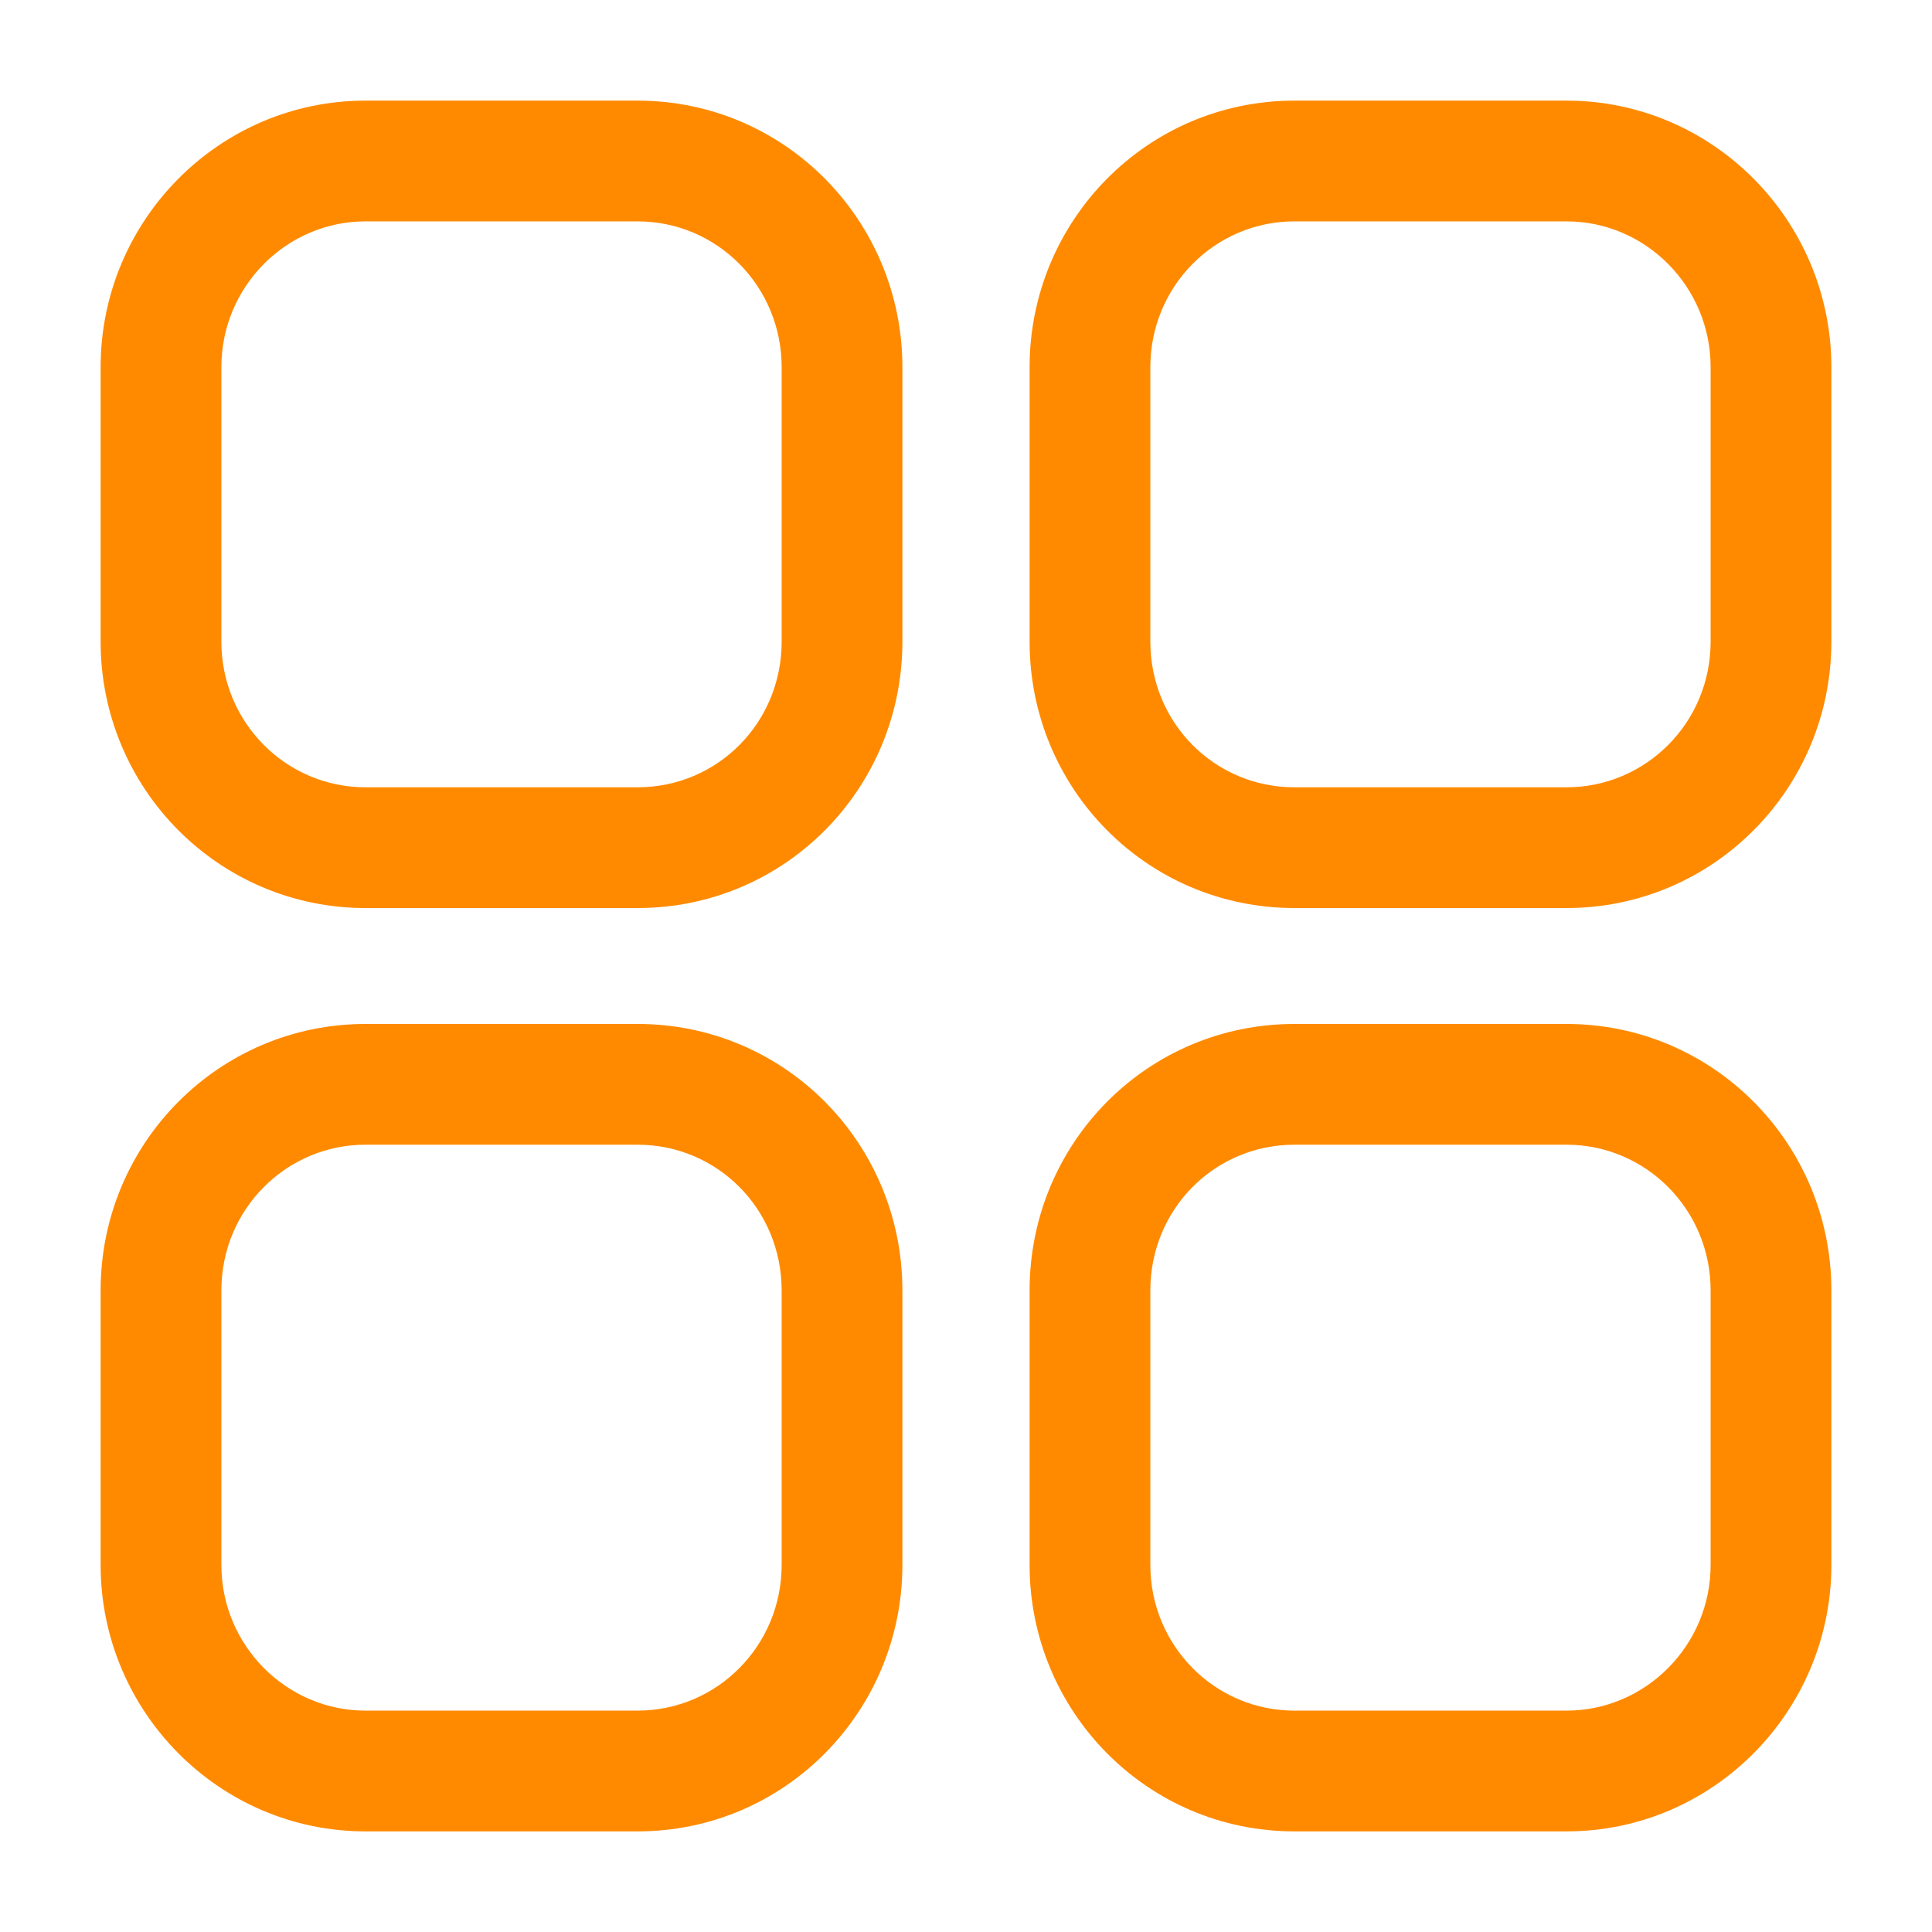 <svg width="24" height="24" viewBox="0 0 24 24" fill="none" xmlns="http://www.w3.org/2000/svg">
<path d="M7.92 1.25H4.54V2.75H7.92V1.25ZM11.21 4.561C11.21 2.744 9.752 1.25 7.92 1.25V2.75C8.908 2.75 9.71 3.556 9.71 4.561H11.21ZM11.21 7.97V4.561H9.71V7.97H11.21ZM7.92 11.28C9.75 11.28 11.21 9.798 11.21 7.97H9.71C9.71 8.982 8.91 9.78 7.92 9.78V11.28ZM4.54 11.28H7.92V9.78H4.54V11.28ZM1.25 7.97C1.25 9.8 2.722 11.28 4.54 11.28V9.78C3.558 9.78 2.75 8.98 2.75 7.97H1.25ZM1.25 4.561V7.97H2.75V4.561H1.25ZM4.54 1.25C2.72 1.25 1.25 2.742 1.25 4.561H2.75C2.75 3.558 3.56 2.75 4.54 2.75V1.25ZM7.92 12.72H4.54V14.22H7.92V12.72ZM11.21 16.031C11.21 14.203 9.75 12.72 7.92 12.72V14.22C8.91 14.22 9.71 15.019 9.71 16.031H11.21ZM11.21 19.44V16.031H9.71V19.44H11.21ZM7.92 22.75C9.752 22.75 11.21 21.256 11.21 19.44H9.71C9.71 20.443 8.908 21.25 7.92 21.25V22.75ZM4.54 22.75H7.92V21.25H4.54V22.75ZM1.25 19.44C1.25 21.258 2.72 22.75 4.54 22.75V21.25C3.56 21.25 2.75 20.441 2.75 19.44H1.25ZM1.25 16.031V19.44H2.75V16.031H1.25ZM4.54 12.72C2.722 12.72 1.25 14.201 1.25 16.031H2.75C2.75 15.021 3.558 14.22 4.54 14.22V12.72ZM16.08 2.75H19.46V1.25H16.08V2.75ZM14.29 4.561C14.29 3.556 15.092 2.75 16.08 2.75V1.25C14.248 1.25 12.79 2.744 12.79 4.561H14.29ZM14.29 7.97V4.561H12.79V7.97H14.29ZM16.08 9.78C15.09 9.78 14.29 8.982 14.29 7.97H12.79C12.79 9.798 14.25 11.28 16.08 11.28V9.78ZM19.46 9.78H16.08V11.28H19.46V9.78ZM21.25 7.97C21.25 8.98 20.442 9.78 19.46 9.78V11.28C21.278 11.28 22.75 9.8 22.75 7.97H21.25ZM21.25 4.561V7.97H22.75V4.561H21.25ZM19.46 2.75C20.44 2.75 21.25 3.558 21.25 4.561H22.75C22.75 2.742 21.28 1.25 19.46 1.25V2.75ZM19.46 12.72H16.08V14.22H19.46V12.72ZM22.75 16.031C22.75 14.201 21.279 12.72 19.46 12.72V14.22C20.442 14.22 21.25 15.021 21.25 16.031H22.75ZM22.75 19.44V16.031H21.25V19.44H22.75ZM19.46 22.75C21.28 22.75 22.75 21.258 22.75 19.44H21.25C21.25 20.441 20.44 21.25 19.46 21.25V22.75ZM16.08 22.75H19.46V21.25H16.08V22.75ZM12.79 19.44C12.79 21.256 14.248 22.75 16.08 22.75V21.25C15.092 21.25 14.29 20.443 14.29 19.44H12.79ZM12.79 16.031V19.44H14.29V16.031H12.79ZM16.08 12.72C14.25 12.72 12.79 14.203 12.79 16.031H14.29C14.29 15.019 15.09 14.22 16.08 14.22V12.72Z" fill="#FF8A00"/>
</svg>
